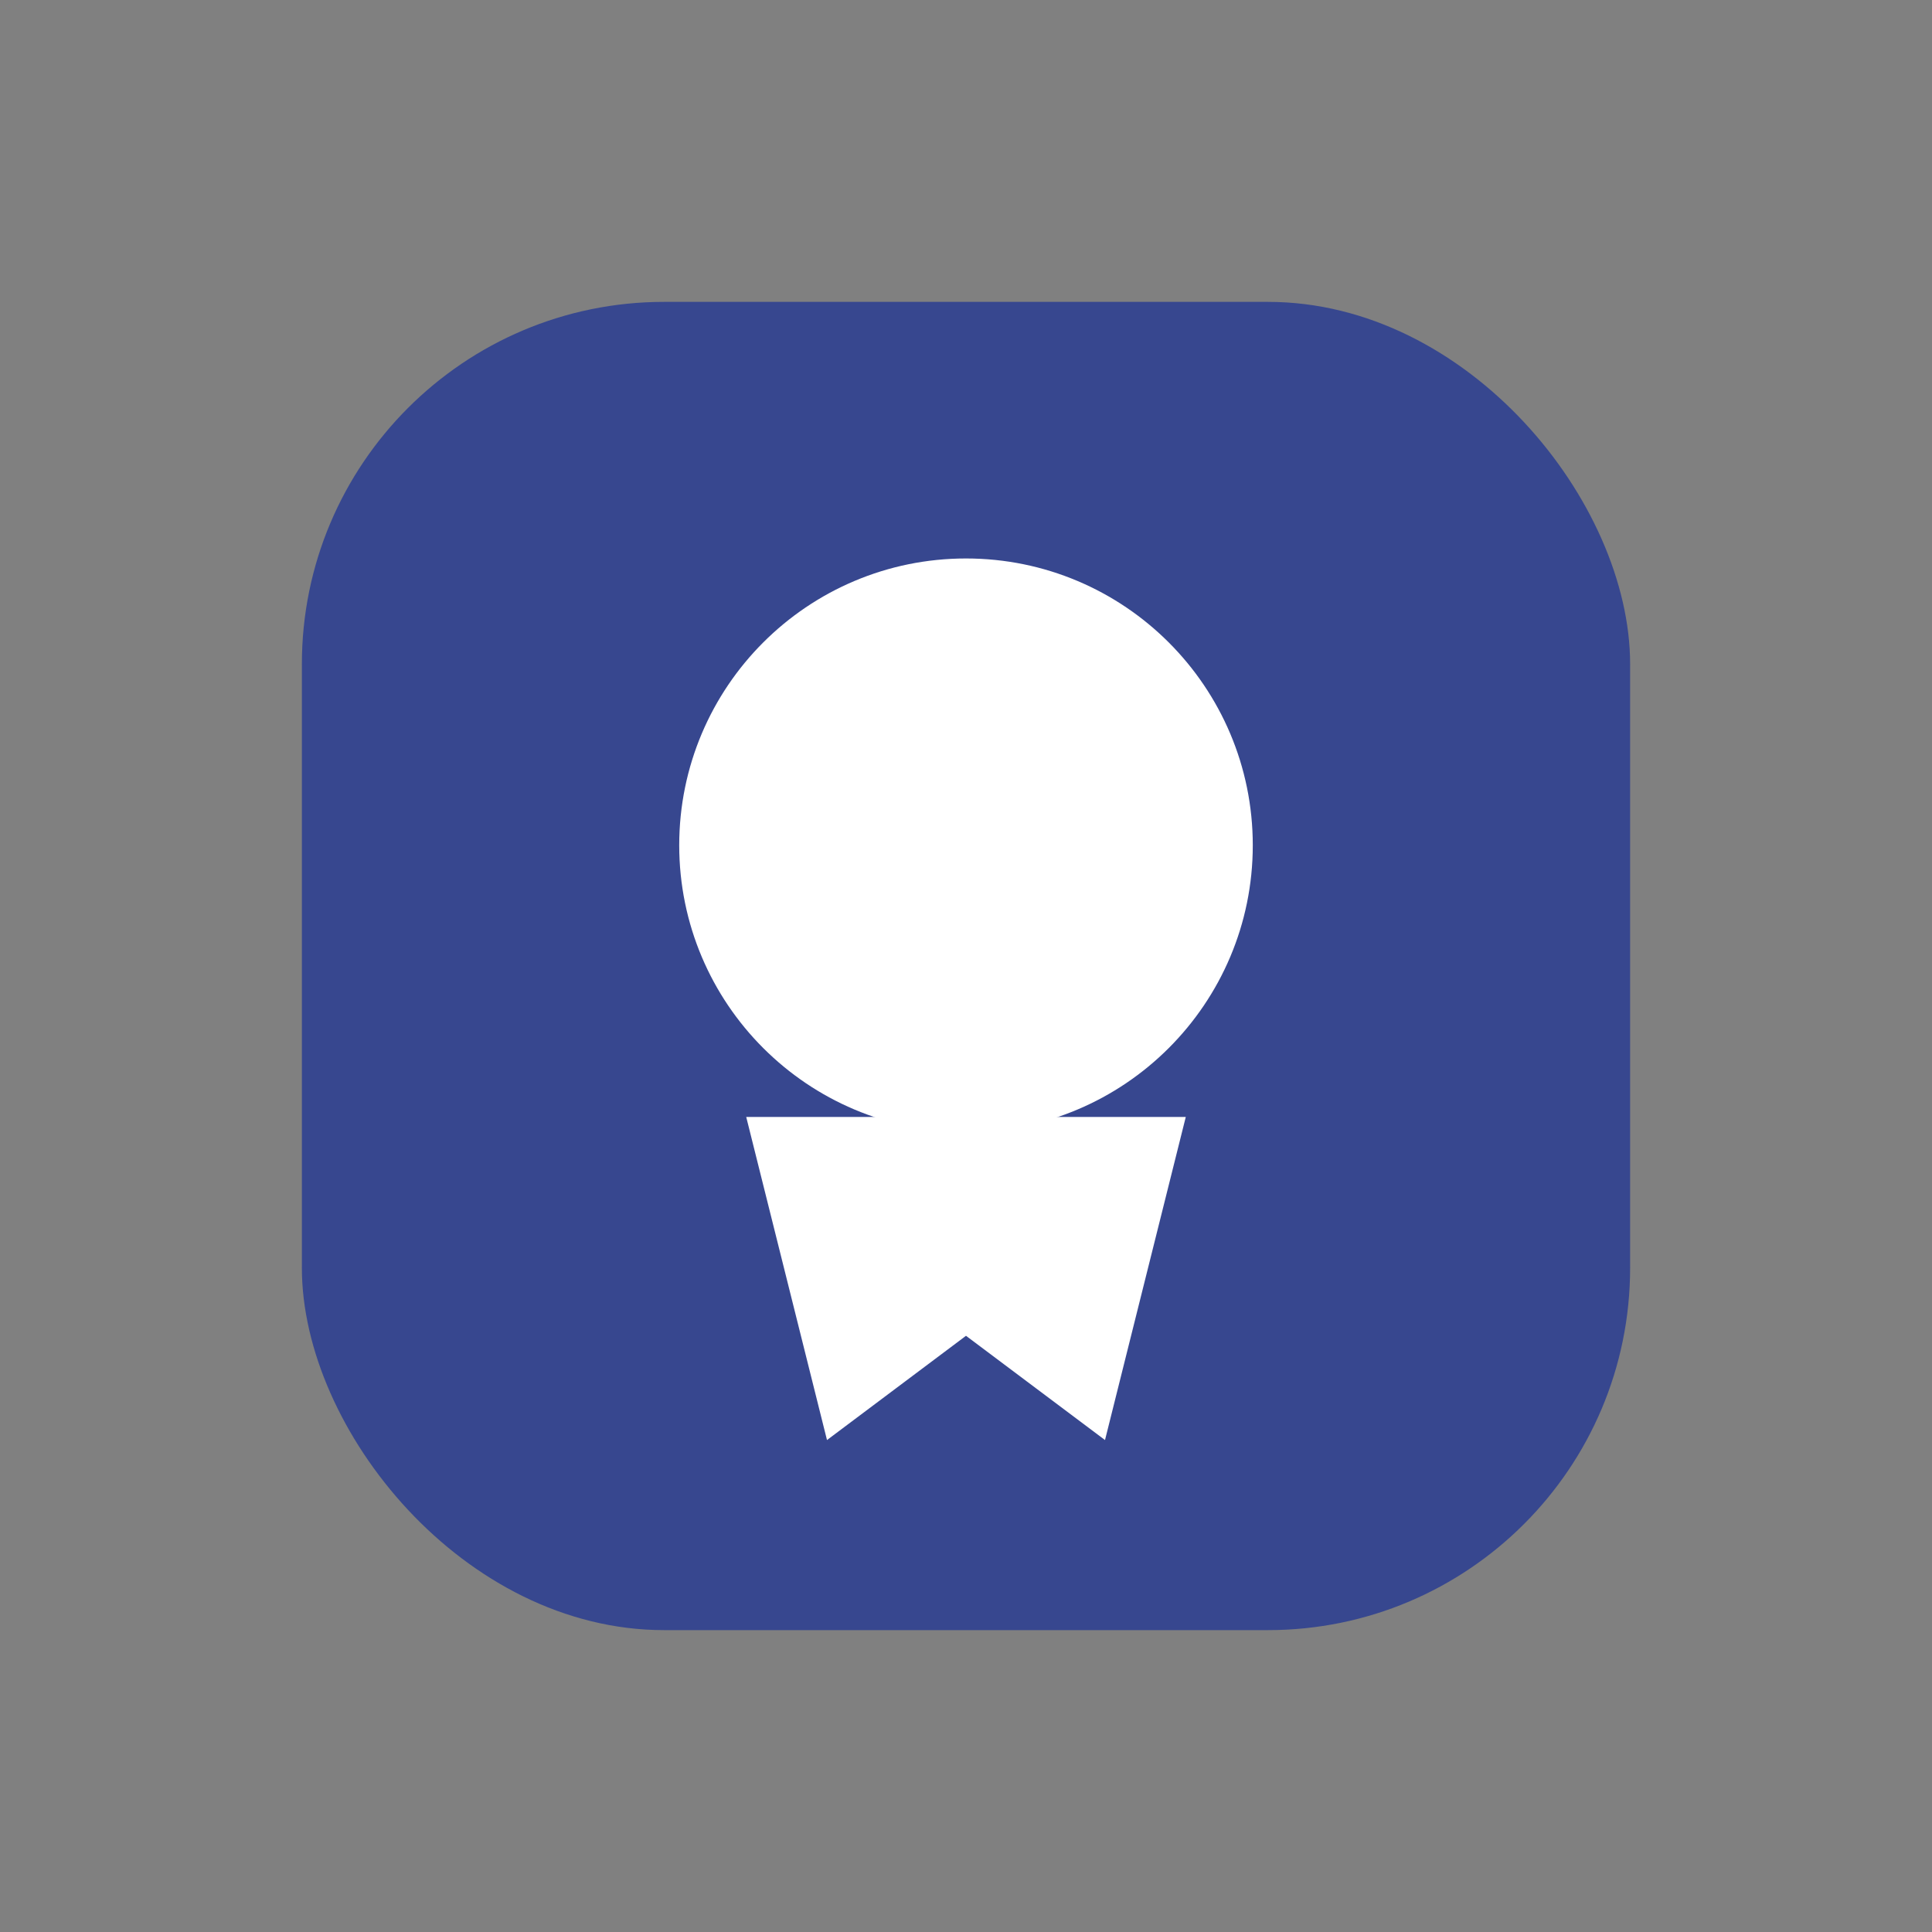 <svg xmlns="http://www.w3.org/2000/svg" viewBox="0 0 64 64">
  <rect x="0" y="0" width="64" height="64" fill="#808080" stroke="none"/>
  <g id="base" fill="#37478F"><rect x="10" y="10" width="44" height="44" rx="12"/></g>
  <g id="details" fill="#FFFFFF" stroke="#FFFFFF">
  <circle cx="32" cy="28" r="8" stroke-width="3"/>
  <path d="M26 38h12l-2 8-4-3-4 3z" stroke-width="2"/>
</g>
</svg>